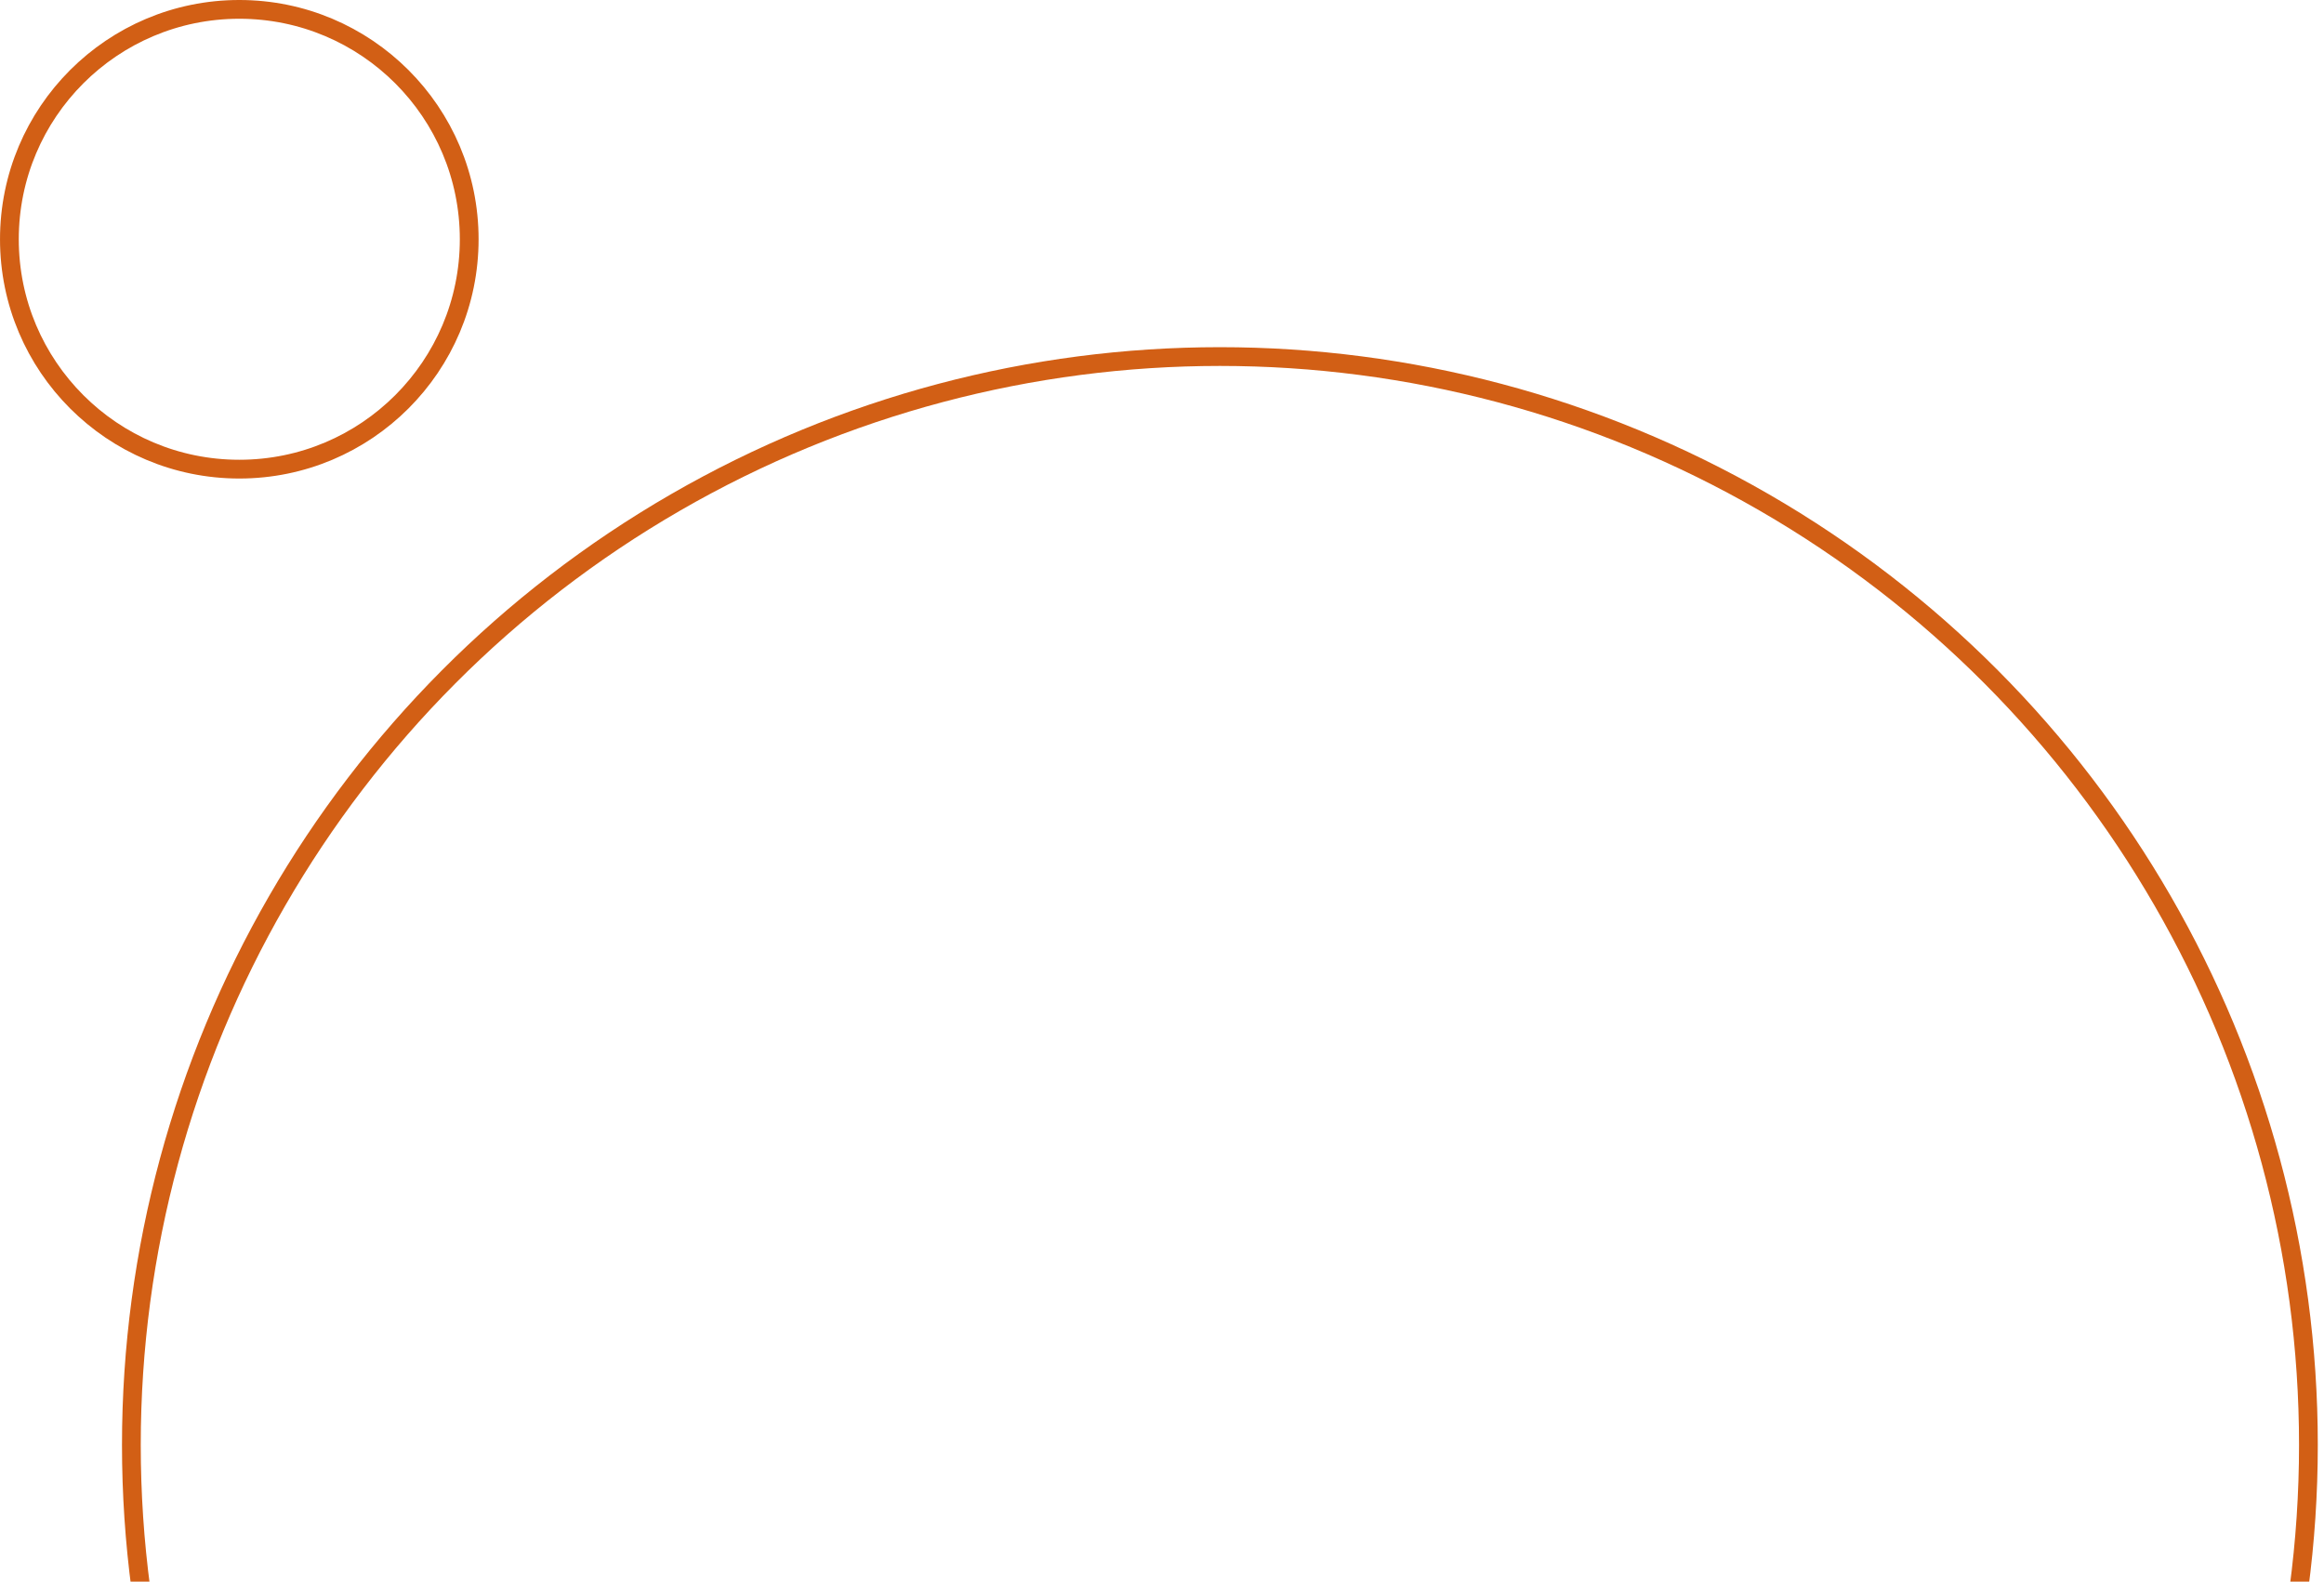 <svg width="191" height="130" viewBox="0 0 191 130" fill="none" xmlns="http://www.w3.org/2000/svg">
<circle cx="19.666" cy="19.666" r="18.895" transform="matrix(-1 0 0 1 39.333 0)" stroke="#D25F15" stroke-width="1.542"/>
<circle cx="90.233" cy="90.233" r="89.461" transform="matrix(-1 0 0 1 190.491 28.535)" stroke="#D25F15" stroke-width="1.542"/>
</svg>

